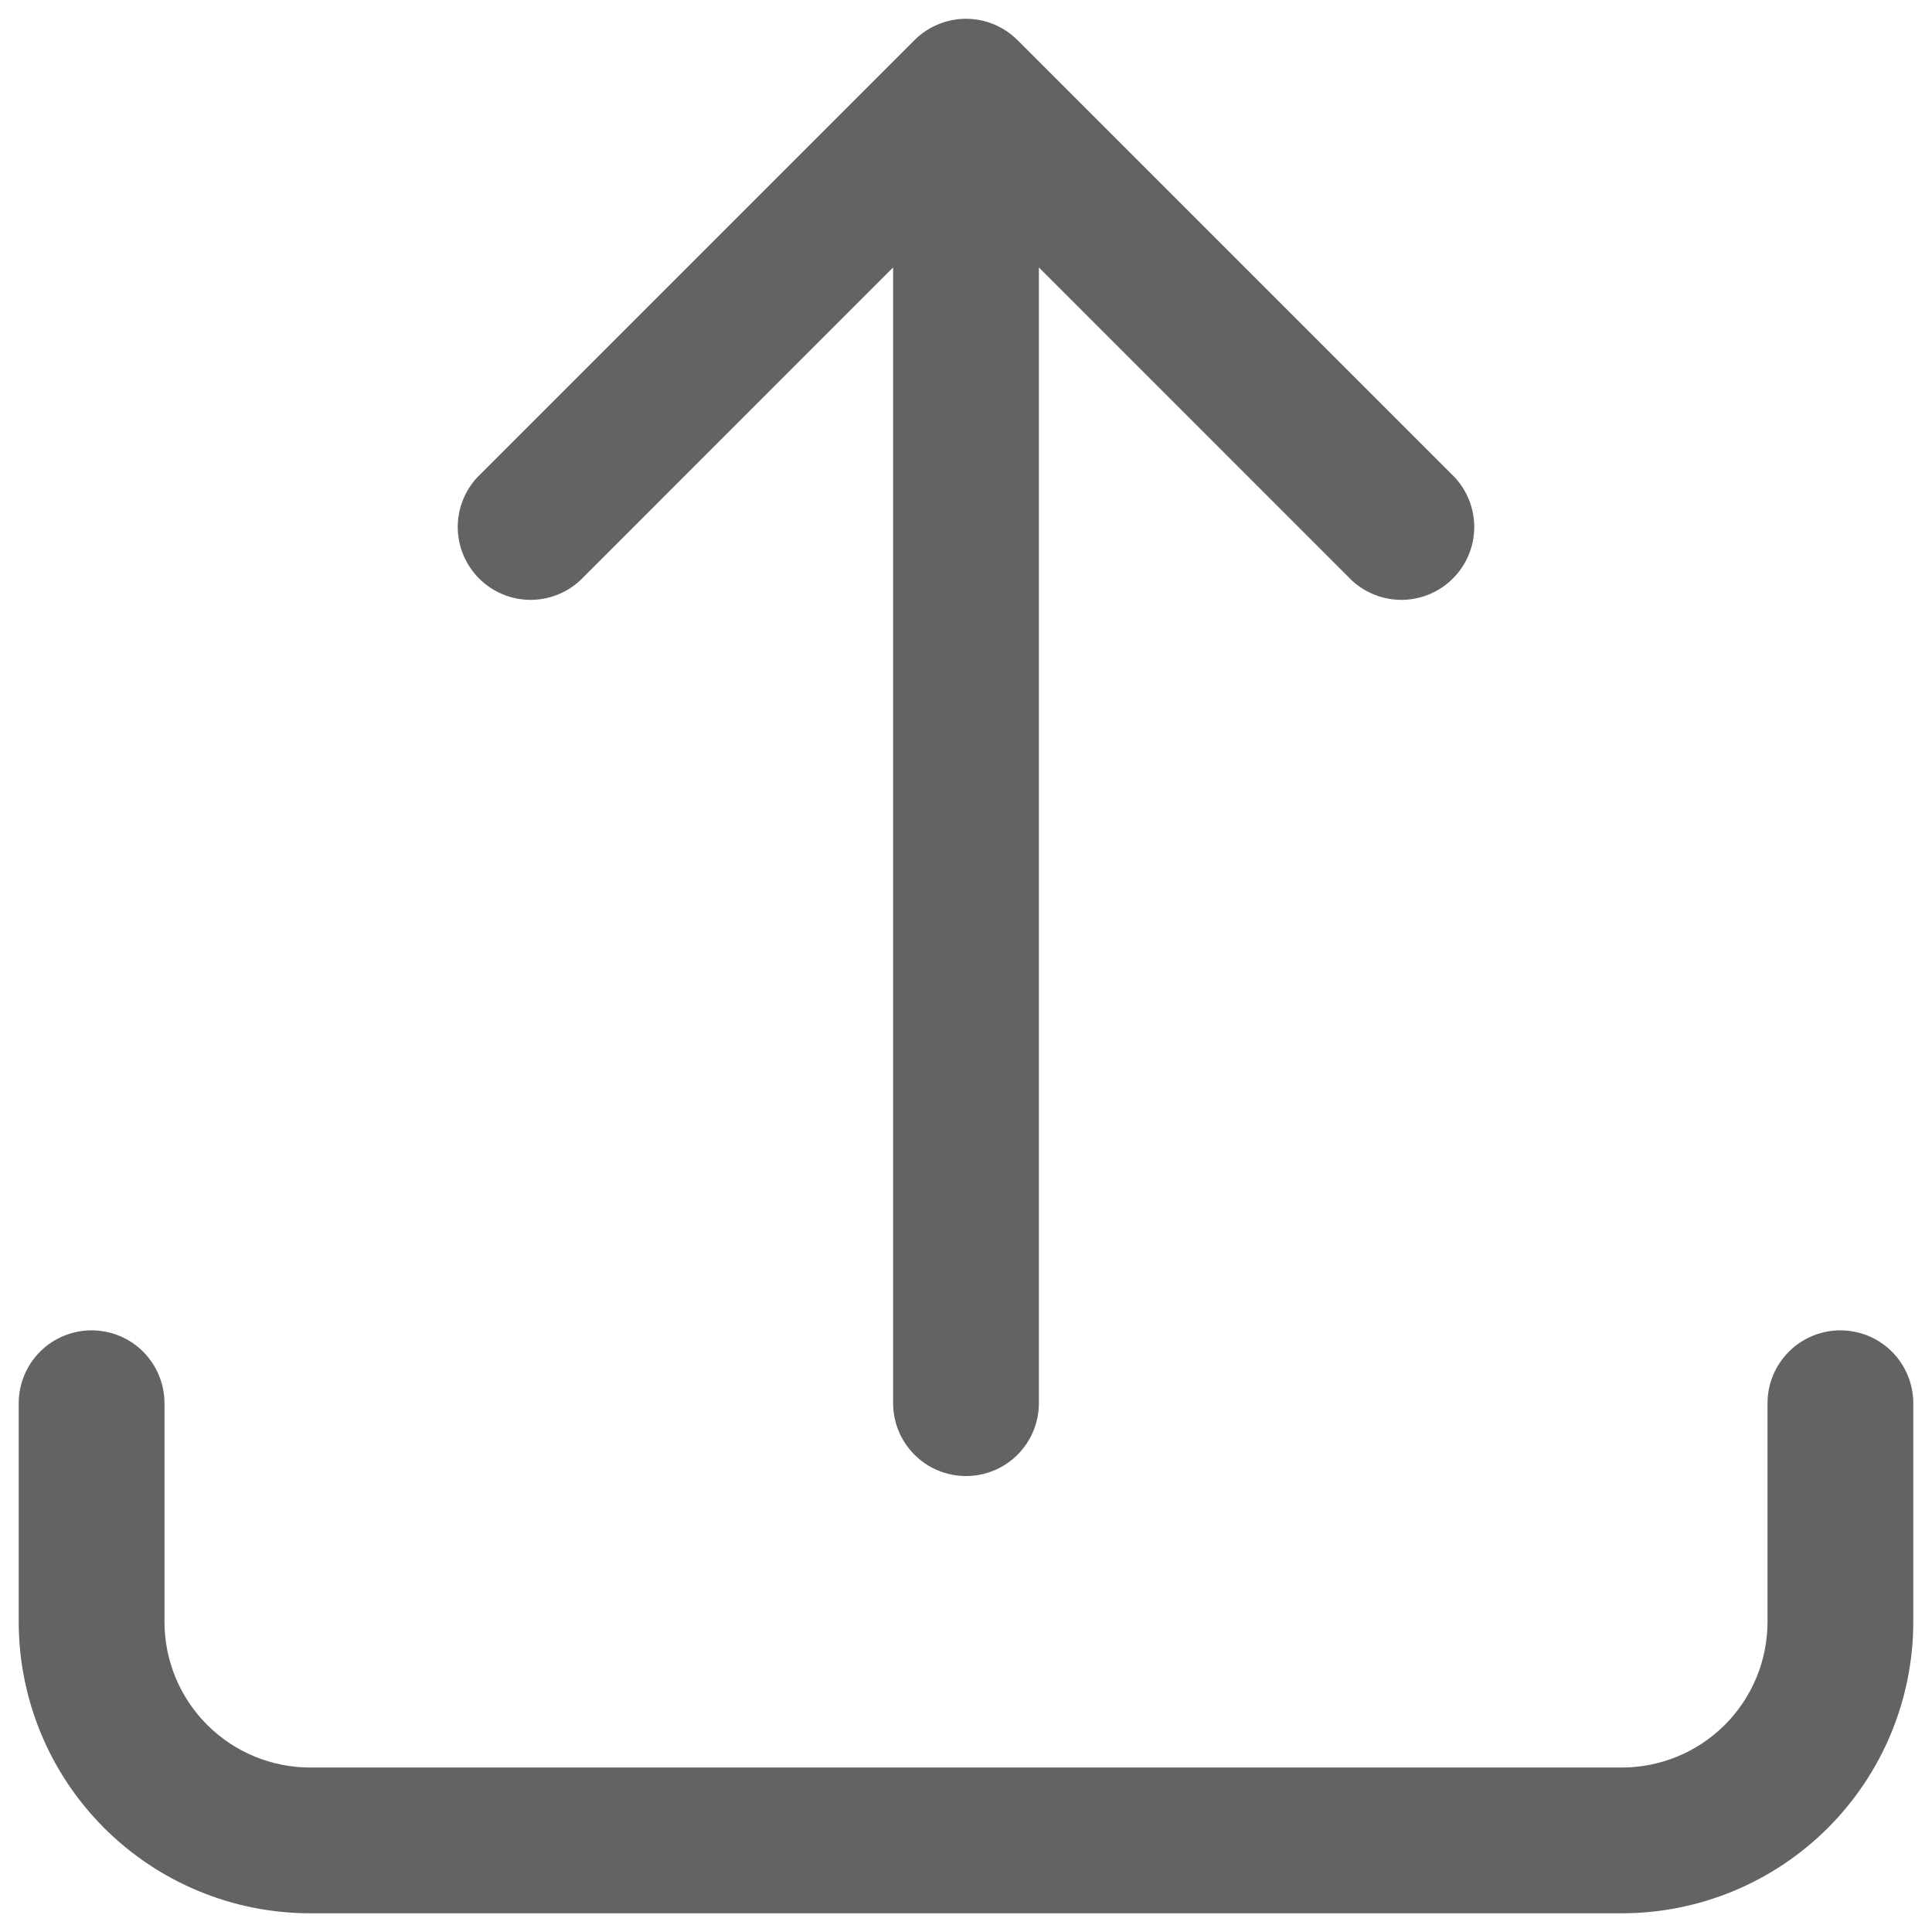 <svg width="58" height="58" viewBox="0 0 58 58" fill="none" xmlns="http://www.w3.org/2000/svg">
<path fill-rule="evenodd" clip-rule="evenodd" d="M27.454 1.204C27.864 0.795 28.42 0.564 29 0.564C29.58 0.564 30.136 0.795 30.546 1.204L43.671 14.329C44.057 14.744 44.268 15.292 44.258 15.859C44.248 16.426 44.018 16.966 43.617 17.367C43.216 17.768 42.676 17.998 42.109 18.008C41.542 18.018 40.994 17.807 40.579 17.421L31.188 8.029V42.125C31.188 42.705 30.957 43.262 30.547 43.672C30.137 44.082 29.58 44.312 29 44.312C28.42 44.312 27.863 44.082 27.453 43.672C27.043 43.262 26.812 42.705 26.812 42.125V8.029L17.421 17.421C17.006 17.807 16.458 18.018 15.891 18.008C15.324 17.998 14.784 17.768 14.383 17.367C13.982 16.966 13.752 16.426 13.742 15.859C13.732 15.292 13.943 14.744 14.329 14.329L27.454 1.204ZM2.75 39.938C3.33 39.938 3.887 40.168 4.297 40.578C4.707 40.989 4.938 41.545 4.938 42.125V48.688C4.938 49.848 5.398 50.961 6.219 51.781C7.039 52.602 8.152 53.062 9.312 53.062H48.688C49.848 53.062 50.961 52.602 51.781 51.781C52.602 50.961 53.062 49.848 53.062 48.688V42.125C53.062 41.545 53.293 40.989 53.703 40.578C54.113 40.168 54.67 39.938 55.25 39.938C55.83 39.938 56.387 40.168 56.797 40.578C57.207 40.989 57.438 41.545 57.438 42.125V48.688C57.438 51.008 56.516 53.234 54.875 54.875C53.234 56.516 51.008 57.438 48.688 57.438H9.312C6.992 57.438 4.766 56.516 3.125 54.875C1.484 53.234 0.562 51.008 0.562 48.688V42.125C0.562 41.545 0.793 40.989 1.203 40.578C1.613 40.168 2.17 39.938 2.75 39.938Z" fill="#636364"/>
</svg>
